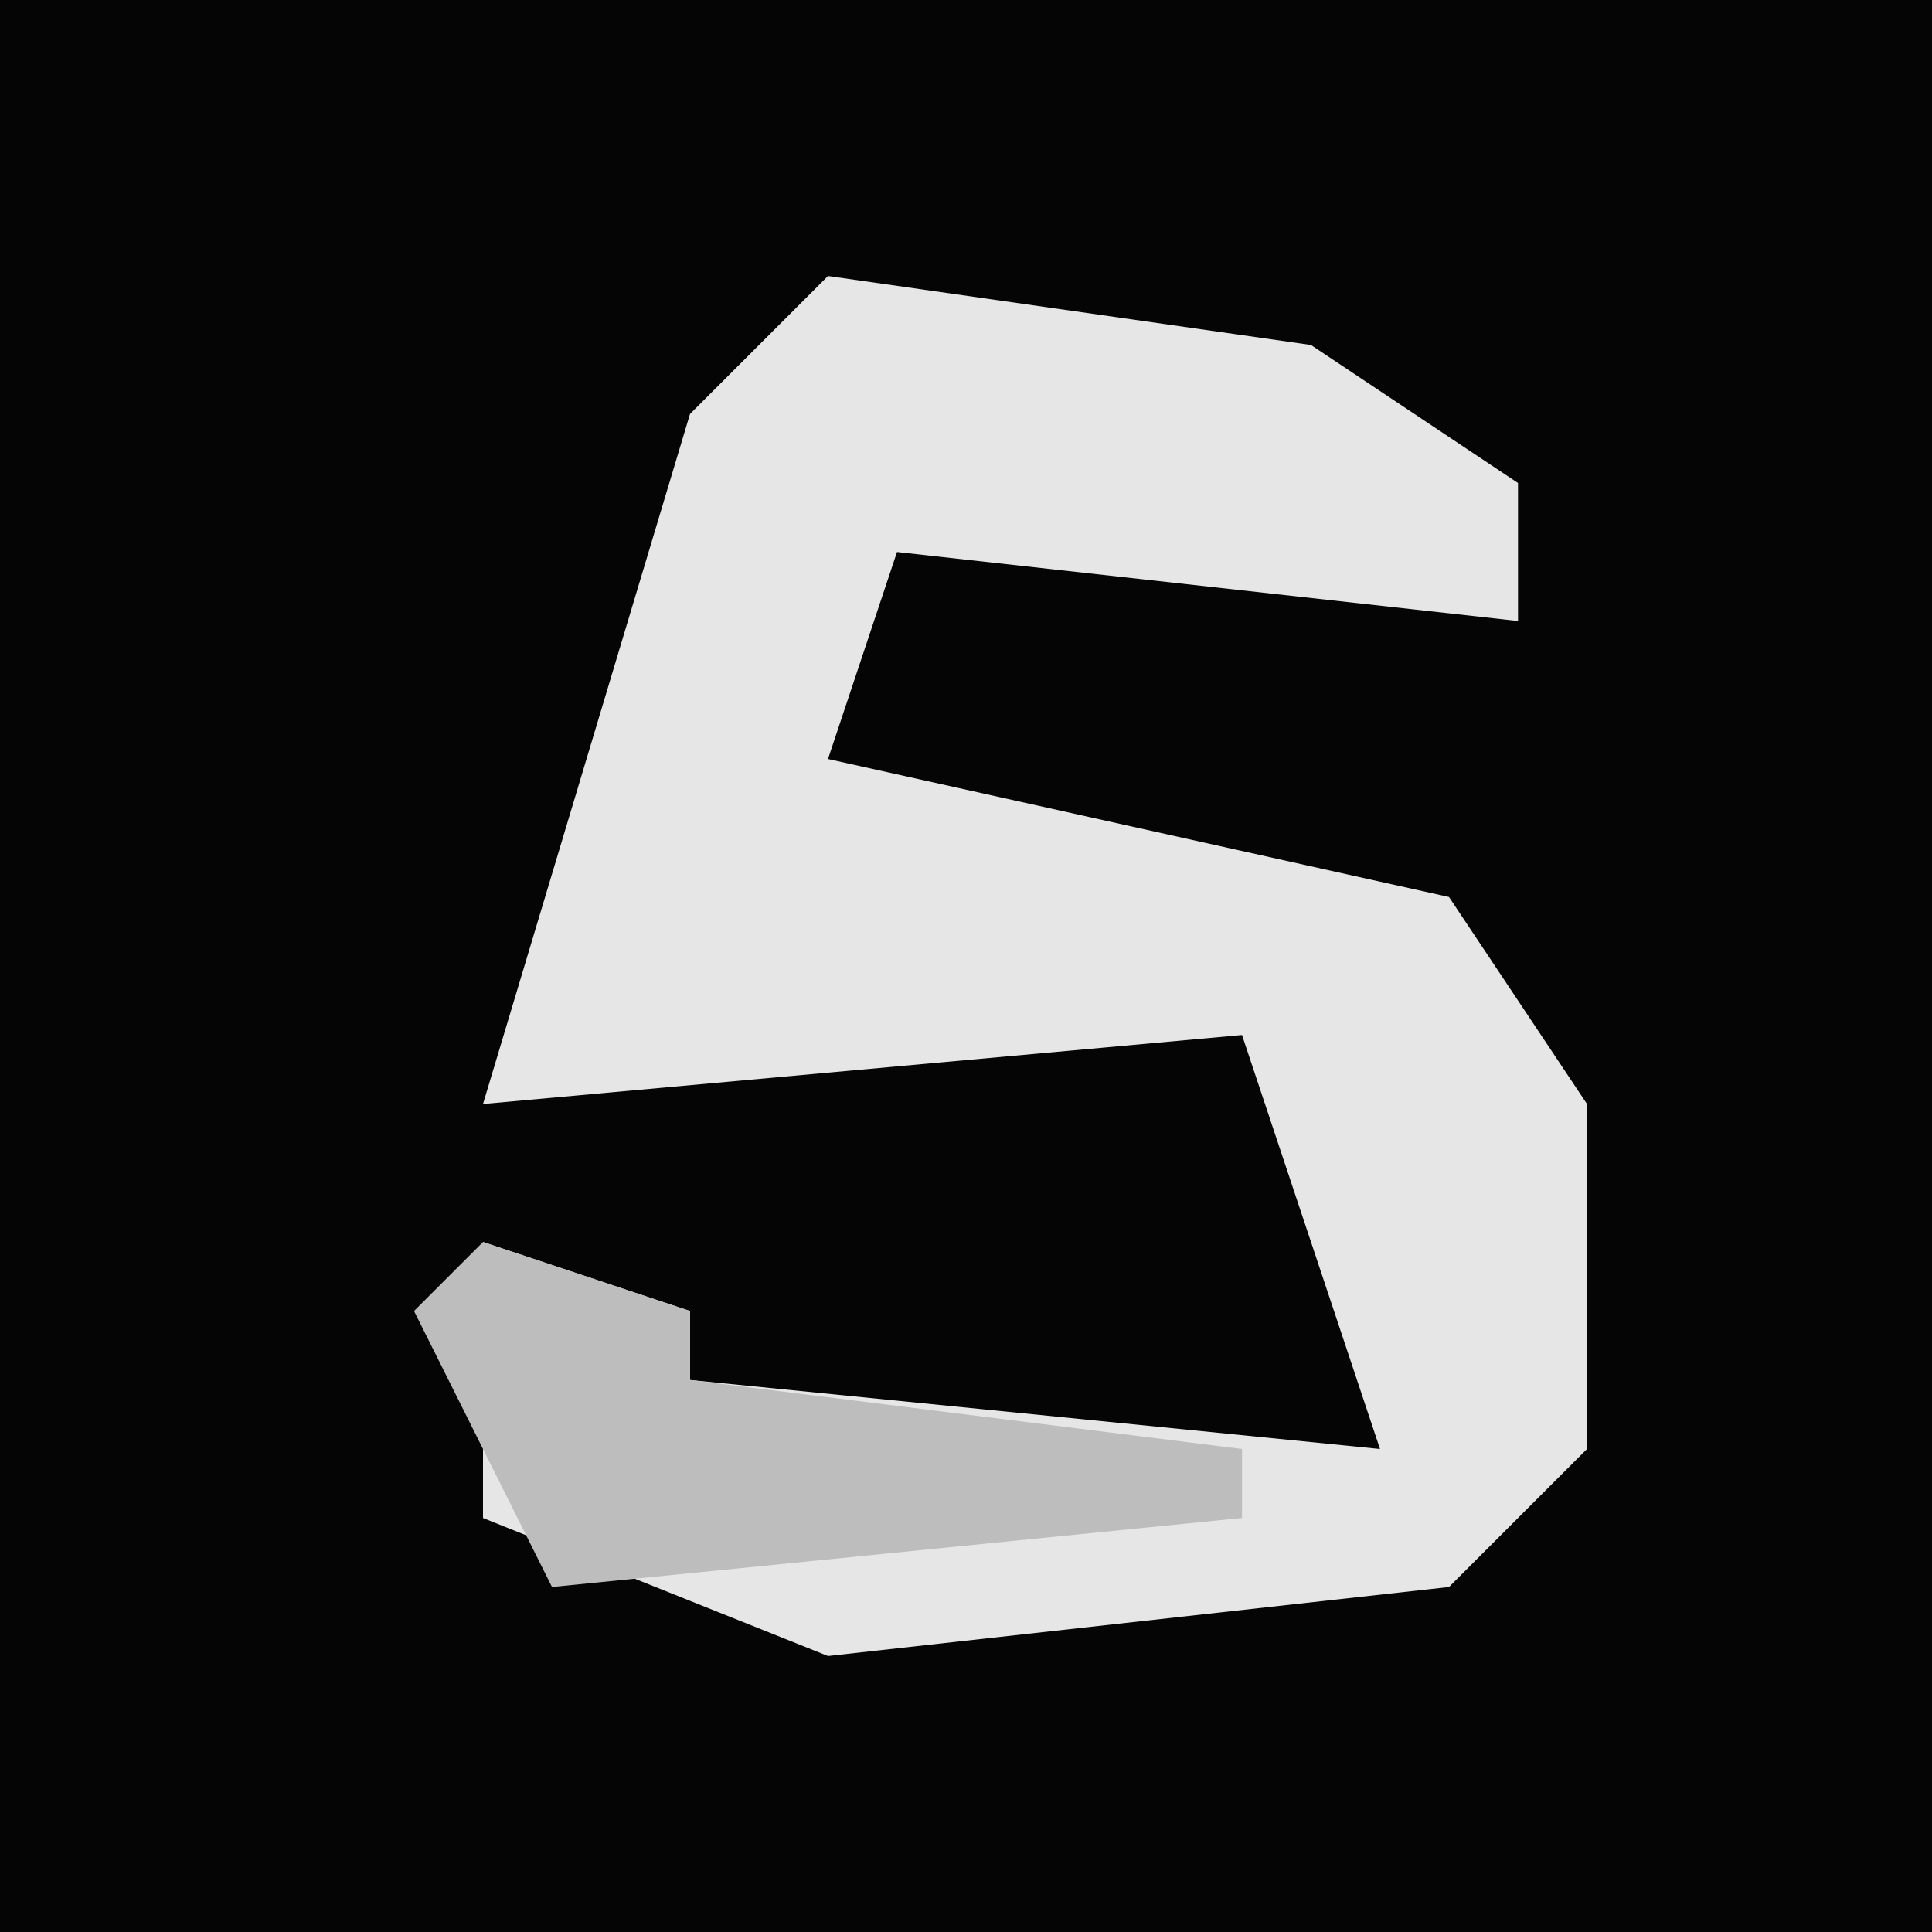 <?xml version="1.0" encoding="UTF-8"?>
<svg version="1.1" xmlns="http://www.w3.org/2000/svg" width="28" height="28">
<path d="M0,0 L28,0 L28,28 L0,28 Z " fill="#050505" transform="translate(0,0)"/>
<path d="M0,0 L7,1 L10,3 L10,5 L1,4 L0,7 L9,9 L11,12 L11,17 L9,19 L0,20 L-5,18 L-5,14 L-2,15 L-2,16 L8,17 L6,11 L-5,12 L-2,2 Z " fill="#E6E6E6" transform="translate(12,4)"/>
<path d="M0,0 L3,1 L3,2 L11,3 L11,4 L1,5 L-1,1 Z " fill="#BDBDBD" transform="translate(7,18)"/>
</svg>
